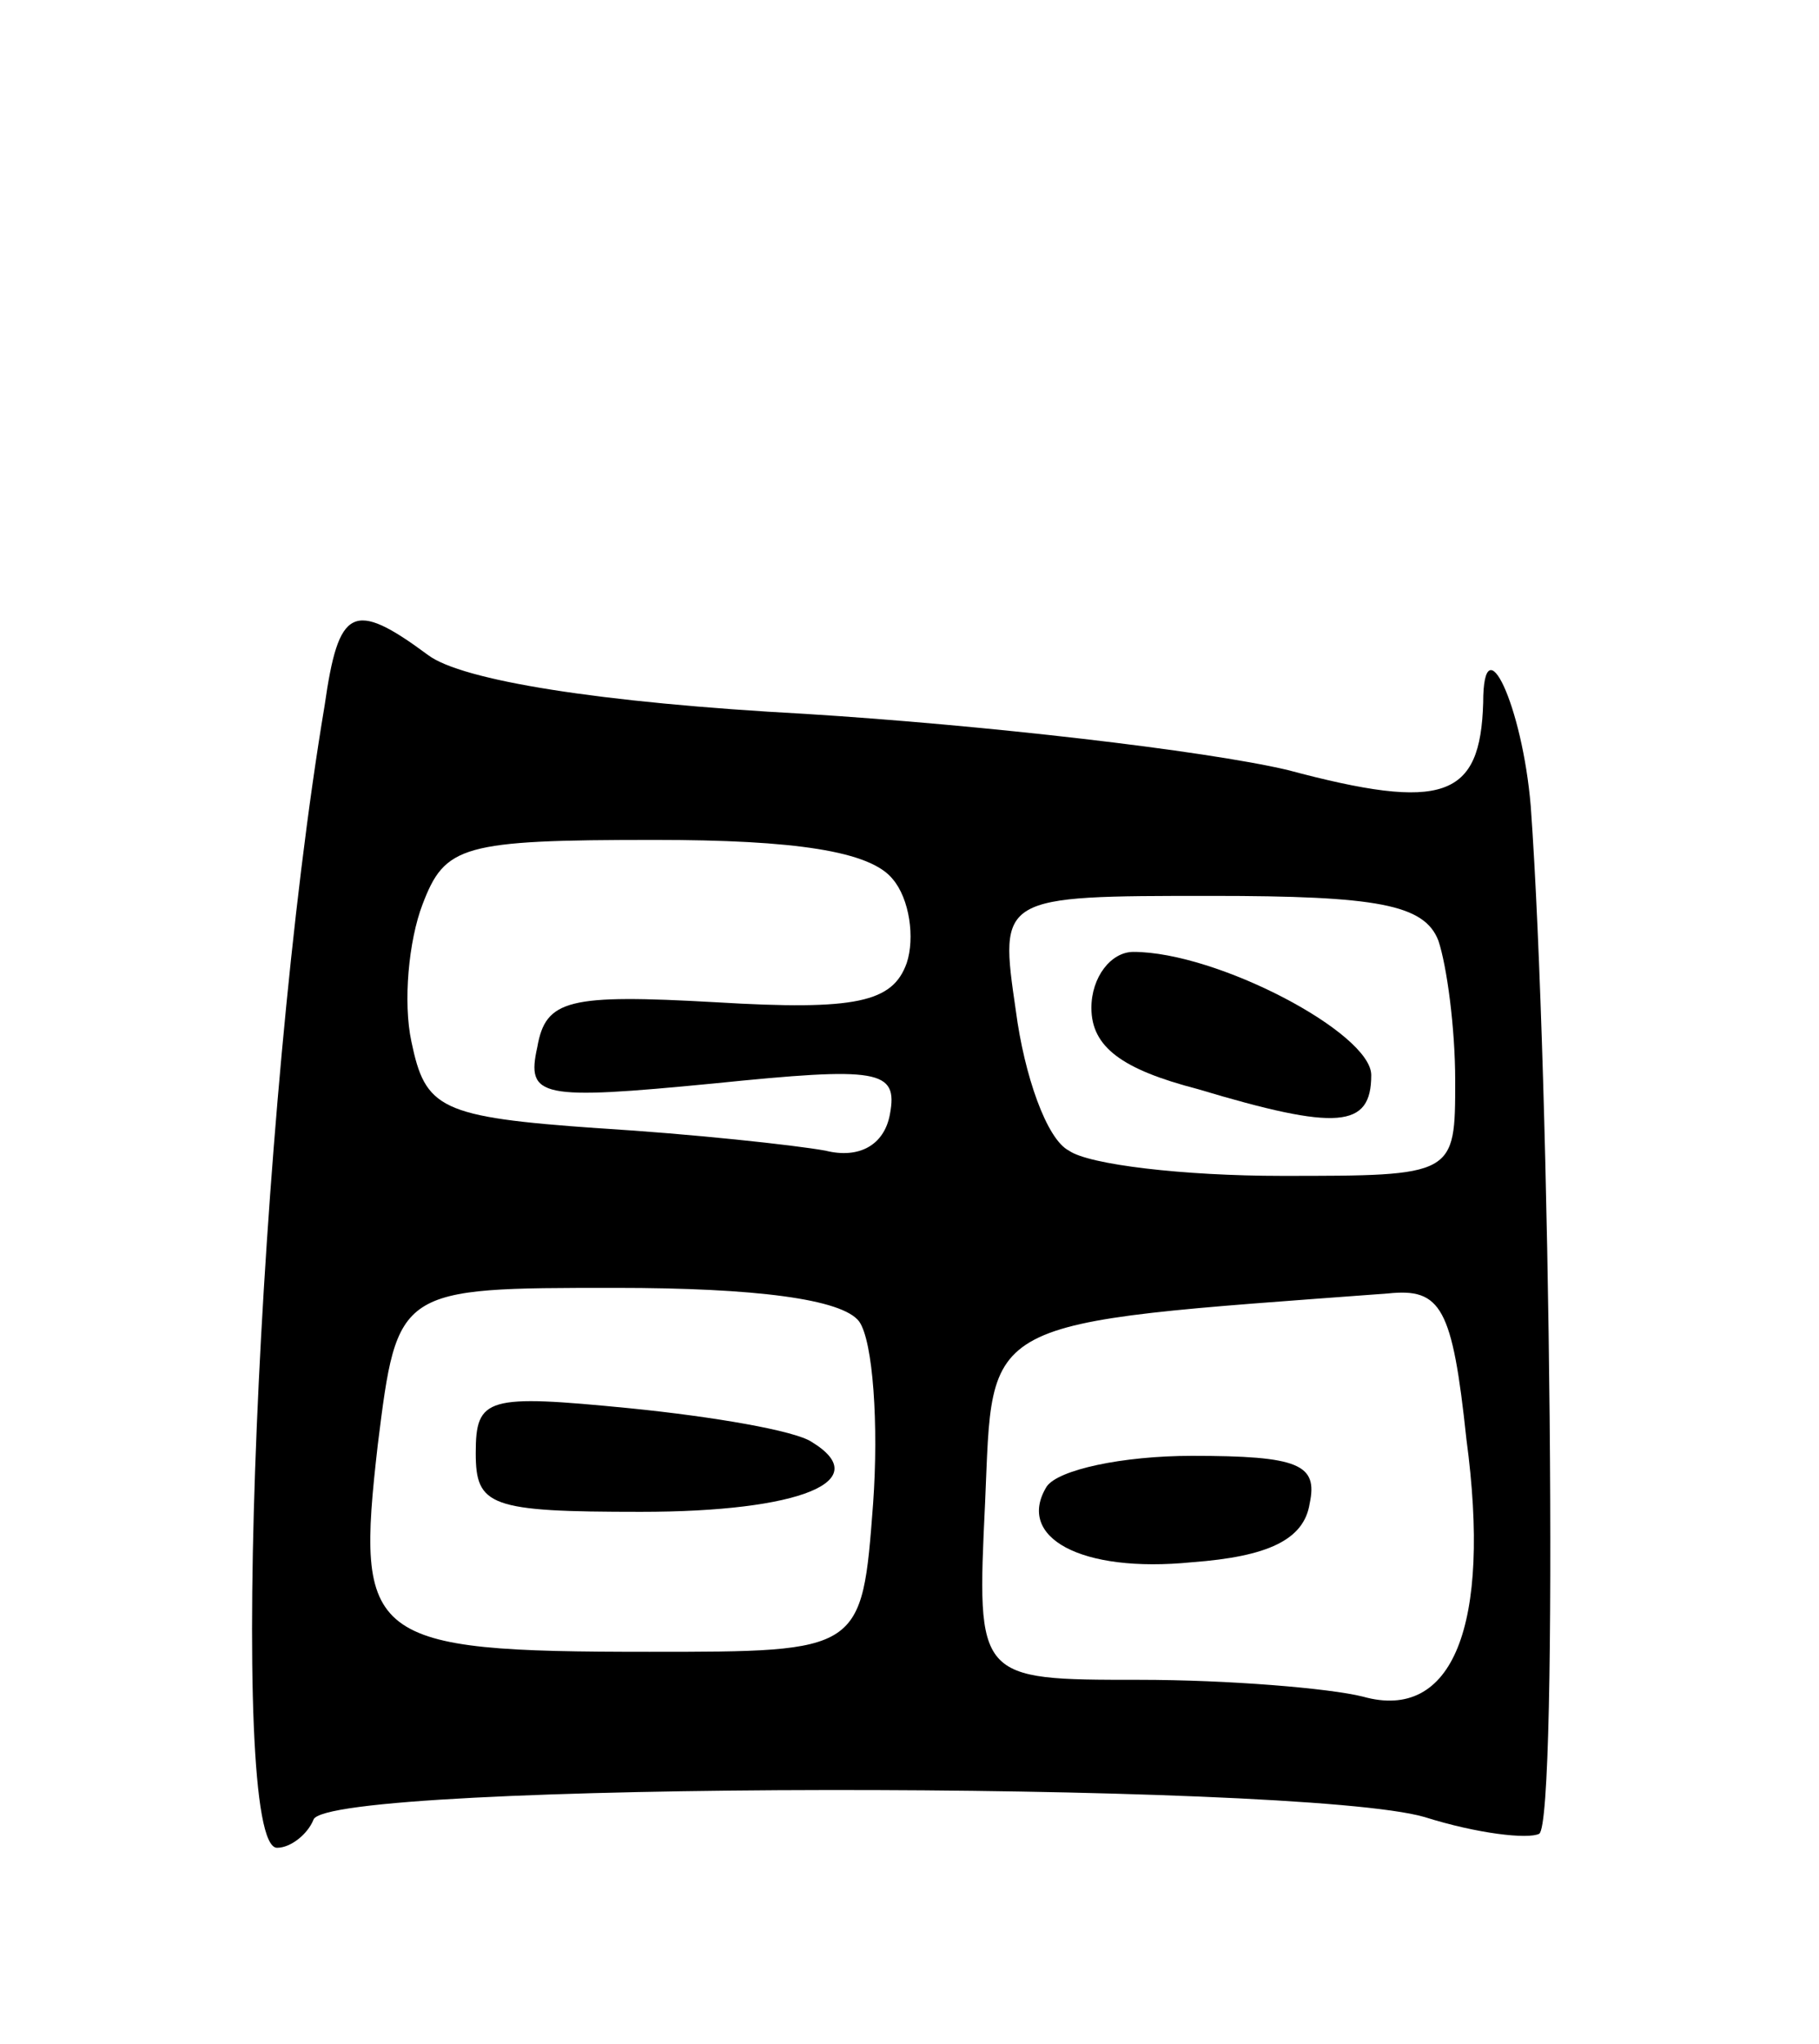 <svg version="1.0" xmlns="http://www.w3.org/2000/svg"
 width="65pt" height="73pt" viewBox="0 0 65 73"
 preserveAspectRatio="xMidYMid meet">
<g transform="translate(0,73) scale(0.1,-0.1)"
fill="#000000" stroke="none">
<path d="M116 478 c-24 -143 -35 -408 -17 -408 5 0 11 5 13 10 4 14 352 14
397 1 19 -6 37 -8 41 -6 7 4 4 270 -3 367 -3 36 -17 66 -17 37 -1 -34 -14 -39
-70 -24 -30 7 -108 16 -172 20 -74 4 -123 12 -135 21 -27 20 -32 17 -37 -18z
m203 -62 c6 -7 8 -21 5 -30 -5 -14 -18 -17 -68 -14 -53 3 -61 1 -64 -16 -4
-18 1 -19 63 -13 59 6 66 5 63 -11 -2 -11 -11 -16 -23 -13 -11 2 -48 6 -81 8
-57 4 -62 7 -67 31 -3 14 -1 36 4 49 8 21 14 23 83 23 50 0 77 -4 85 -14z
m195 -22 c3 -9 6 -31 6 -50 0 -34 0 -34 -62 -34 -35 0 -69 4 -76 9 -8 4 -16
27 -19 50 -6 41 -6 41 70 41 59 0 76 -3 81 -16z m-207 -136 c5 -7 7 -37 5 -65
-4 -53 -4 -53 -80 -53 -101 0 -105 4 -97 74 7 56 7 56 85 56 50 0 81 -4 87
-12z m217 -42 c9 -67 -5 -101 -37 -92 -12 3 -48 6 -80 6 -58 0 -58 0 -55 63 3
67 -4 64 144 75 19 2 23 -5 28 -52z"/>
<path d="M390 370 c0 -14 11 -22 38 -29 50 -15 62 -14 62 5 0 15 -55 44 -85
44 -8 0 -15 -9 -15 -20z"/>
<path d="M170 211 c0 -19 5 -21 59 -21 57 0 84 11 61 25 -6 4 -35 9 -65 12
-51 5 -55 4 -55 -16z"/>
<path d="M374 199 c-11 -18 12 -31 52 -27 27 2 40 8 42 21 3 14 -4 17 -42 17
-25 0 -48 -5 -52 -11z"/>
</g>
</svg>
